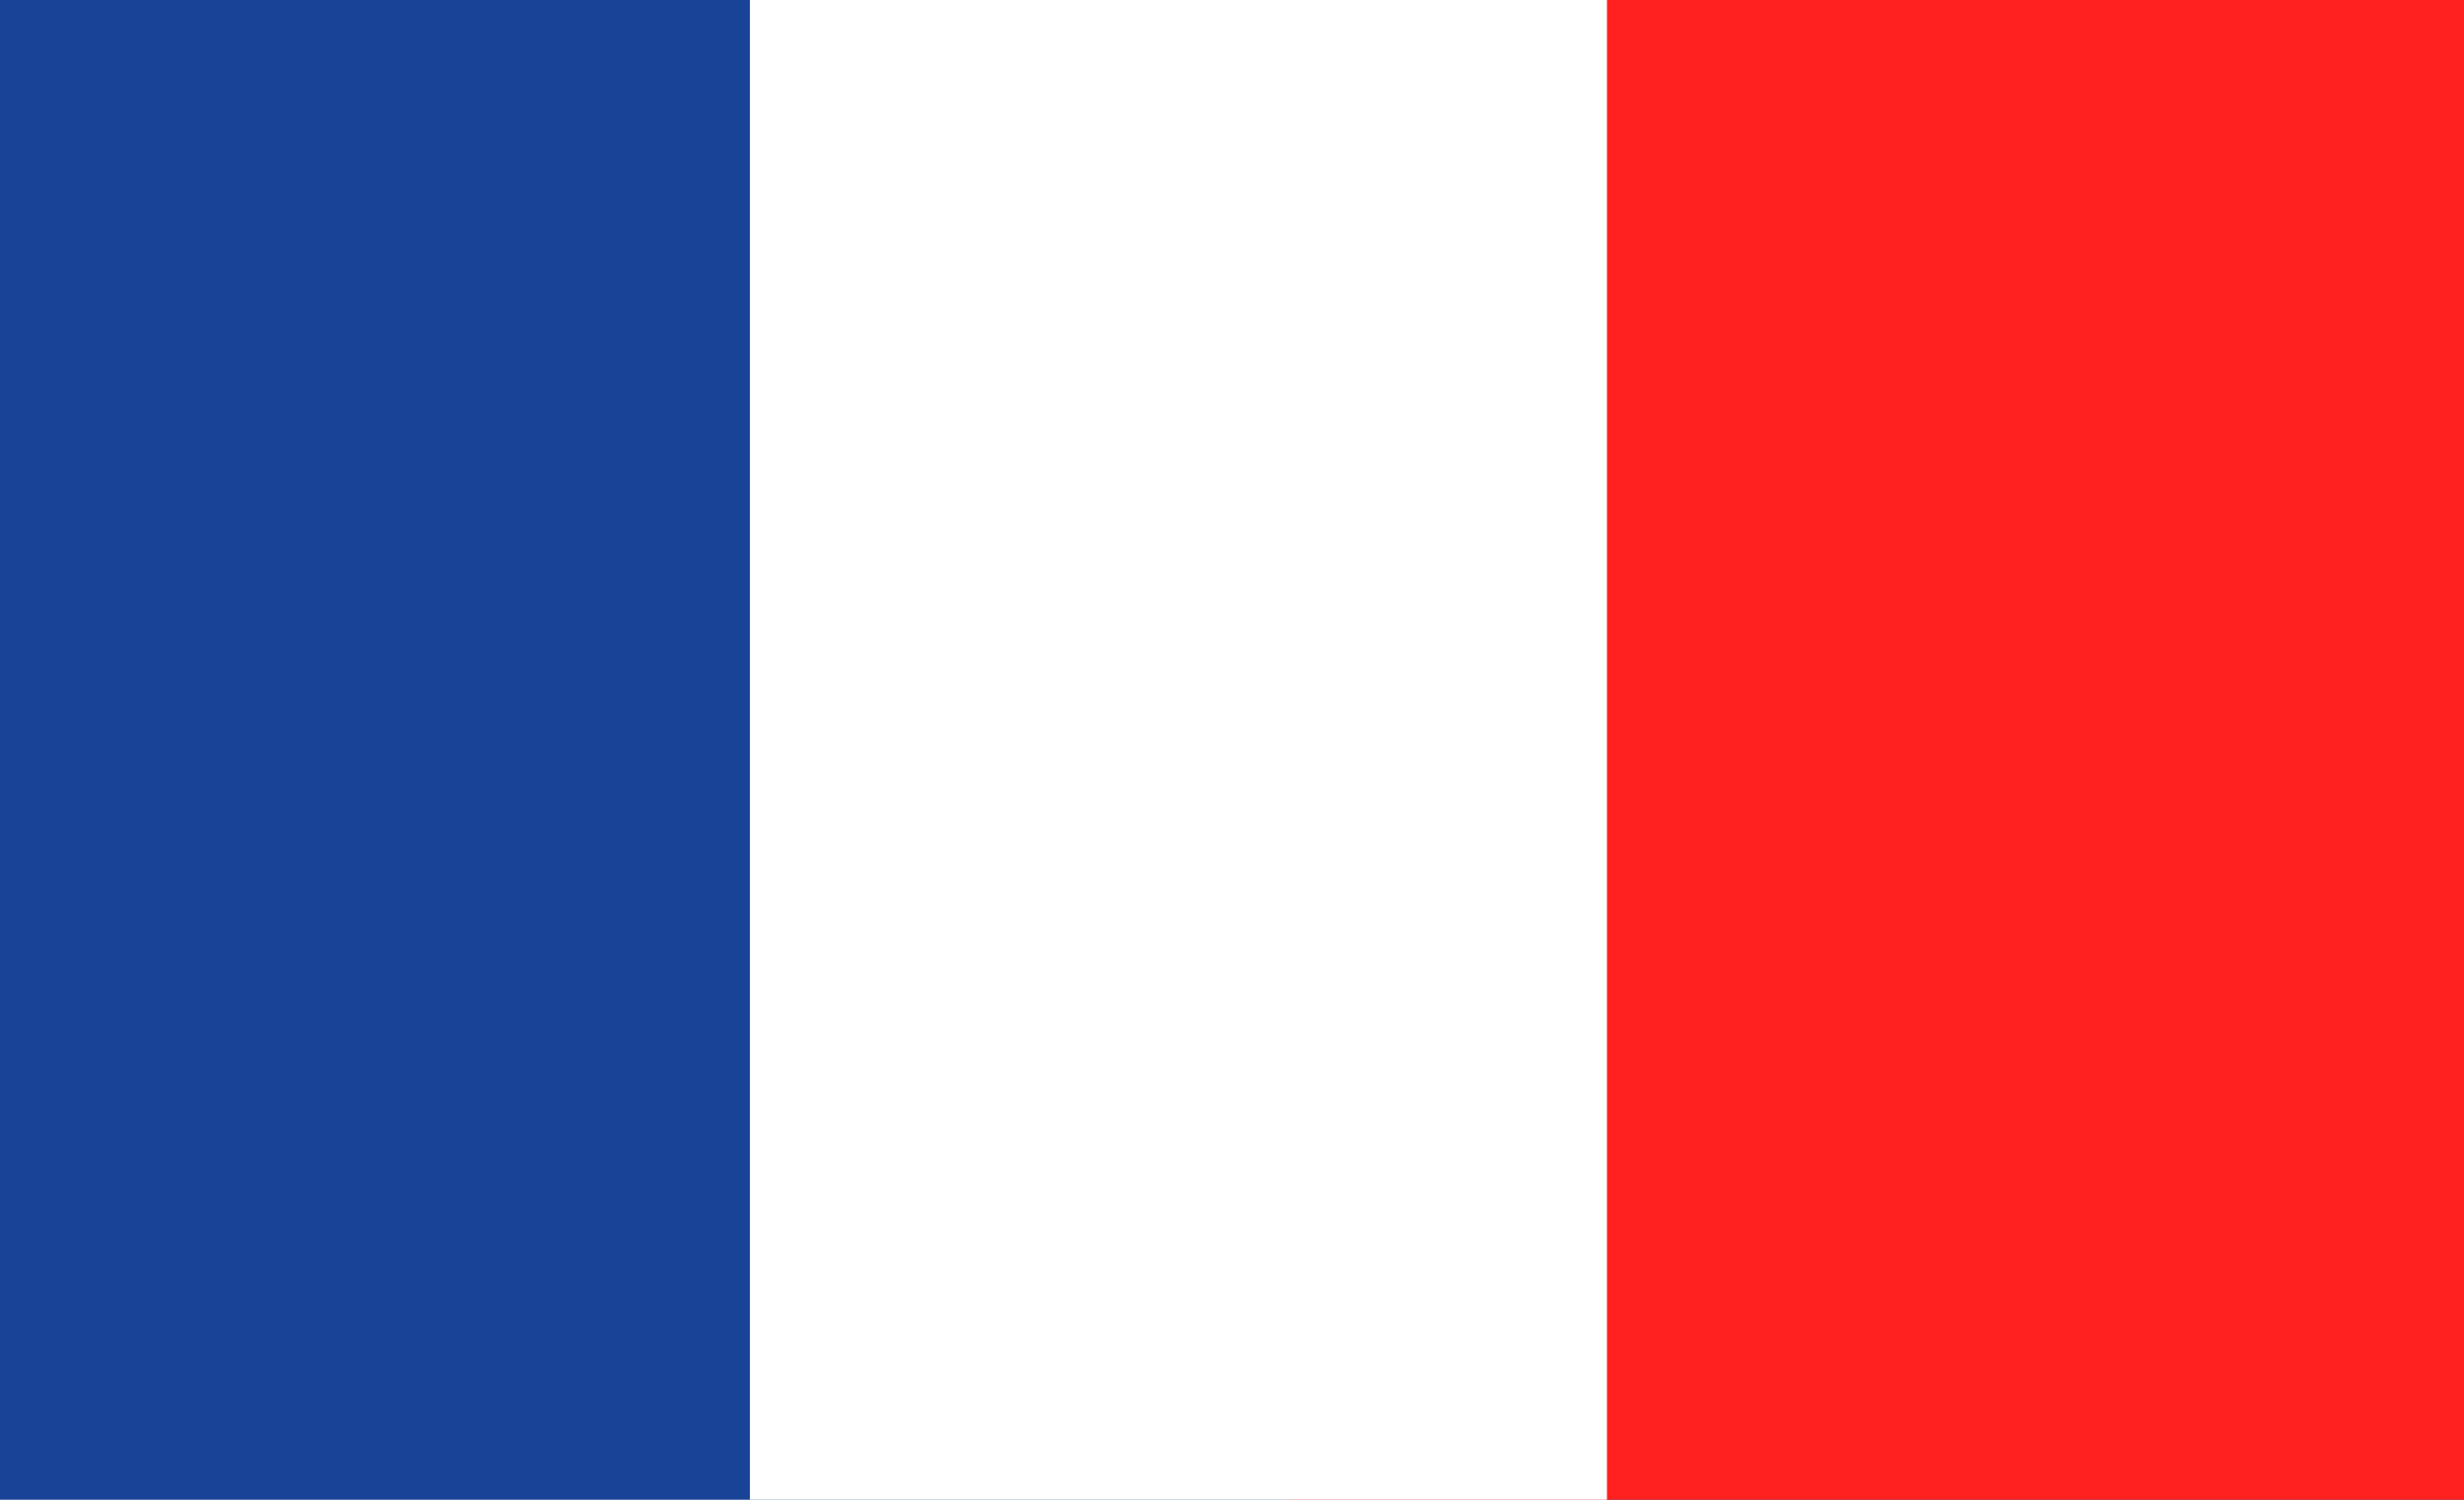 <svg width="23" height="14" fill="none" xmlns="http://www.w3.org/2000/svg"><path fill-rule="evenodd" clip-rule="evenodd" d="M0 14h23V0H0v14z" fill="#194397"/><path fill-rule="evenodd" clip-rule="evenodd" d="M12 14h11V0H12v14z" fill="#FF2020"/><path fill-rule="evenodd" clip-rule="evenodd" d="M7 14h8V0H7v14z" fill="#fff"/></svg>